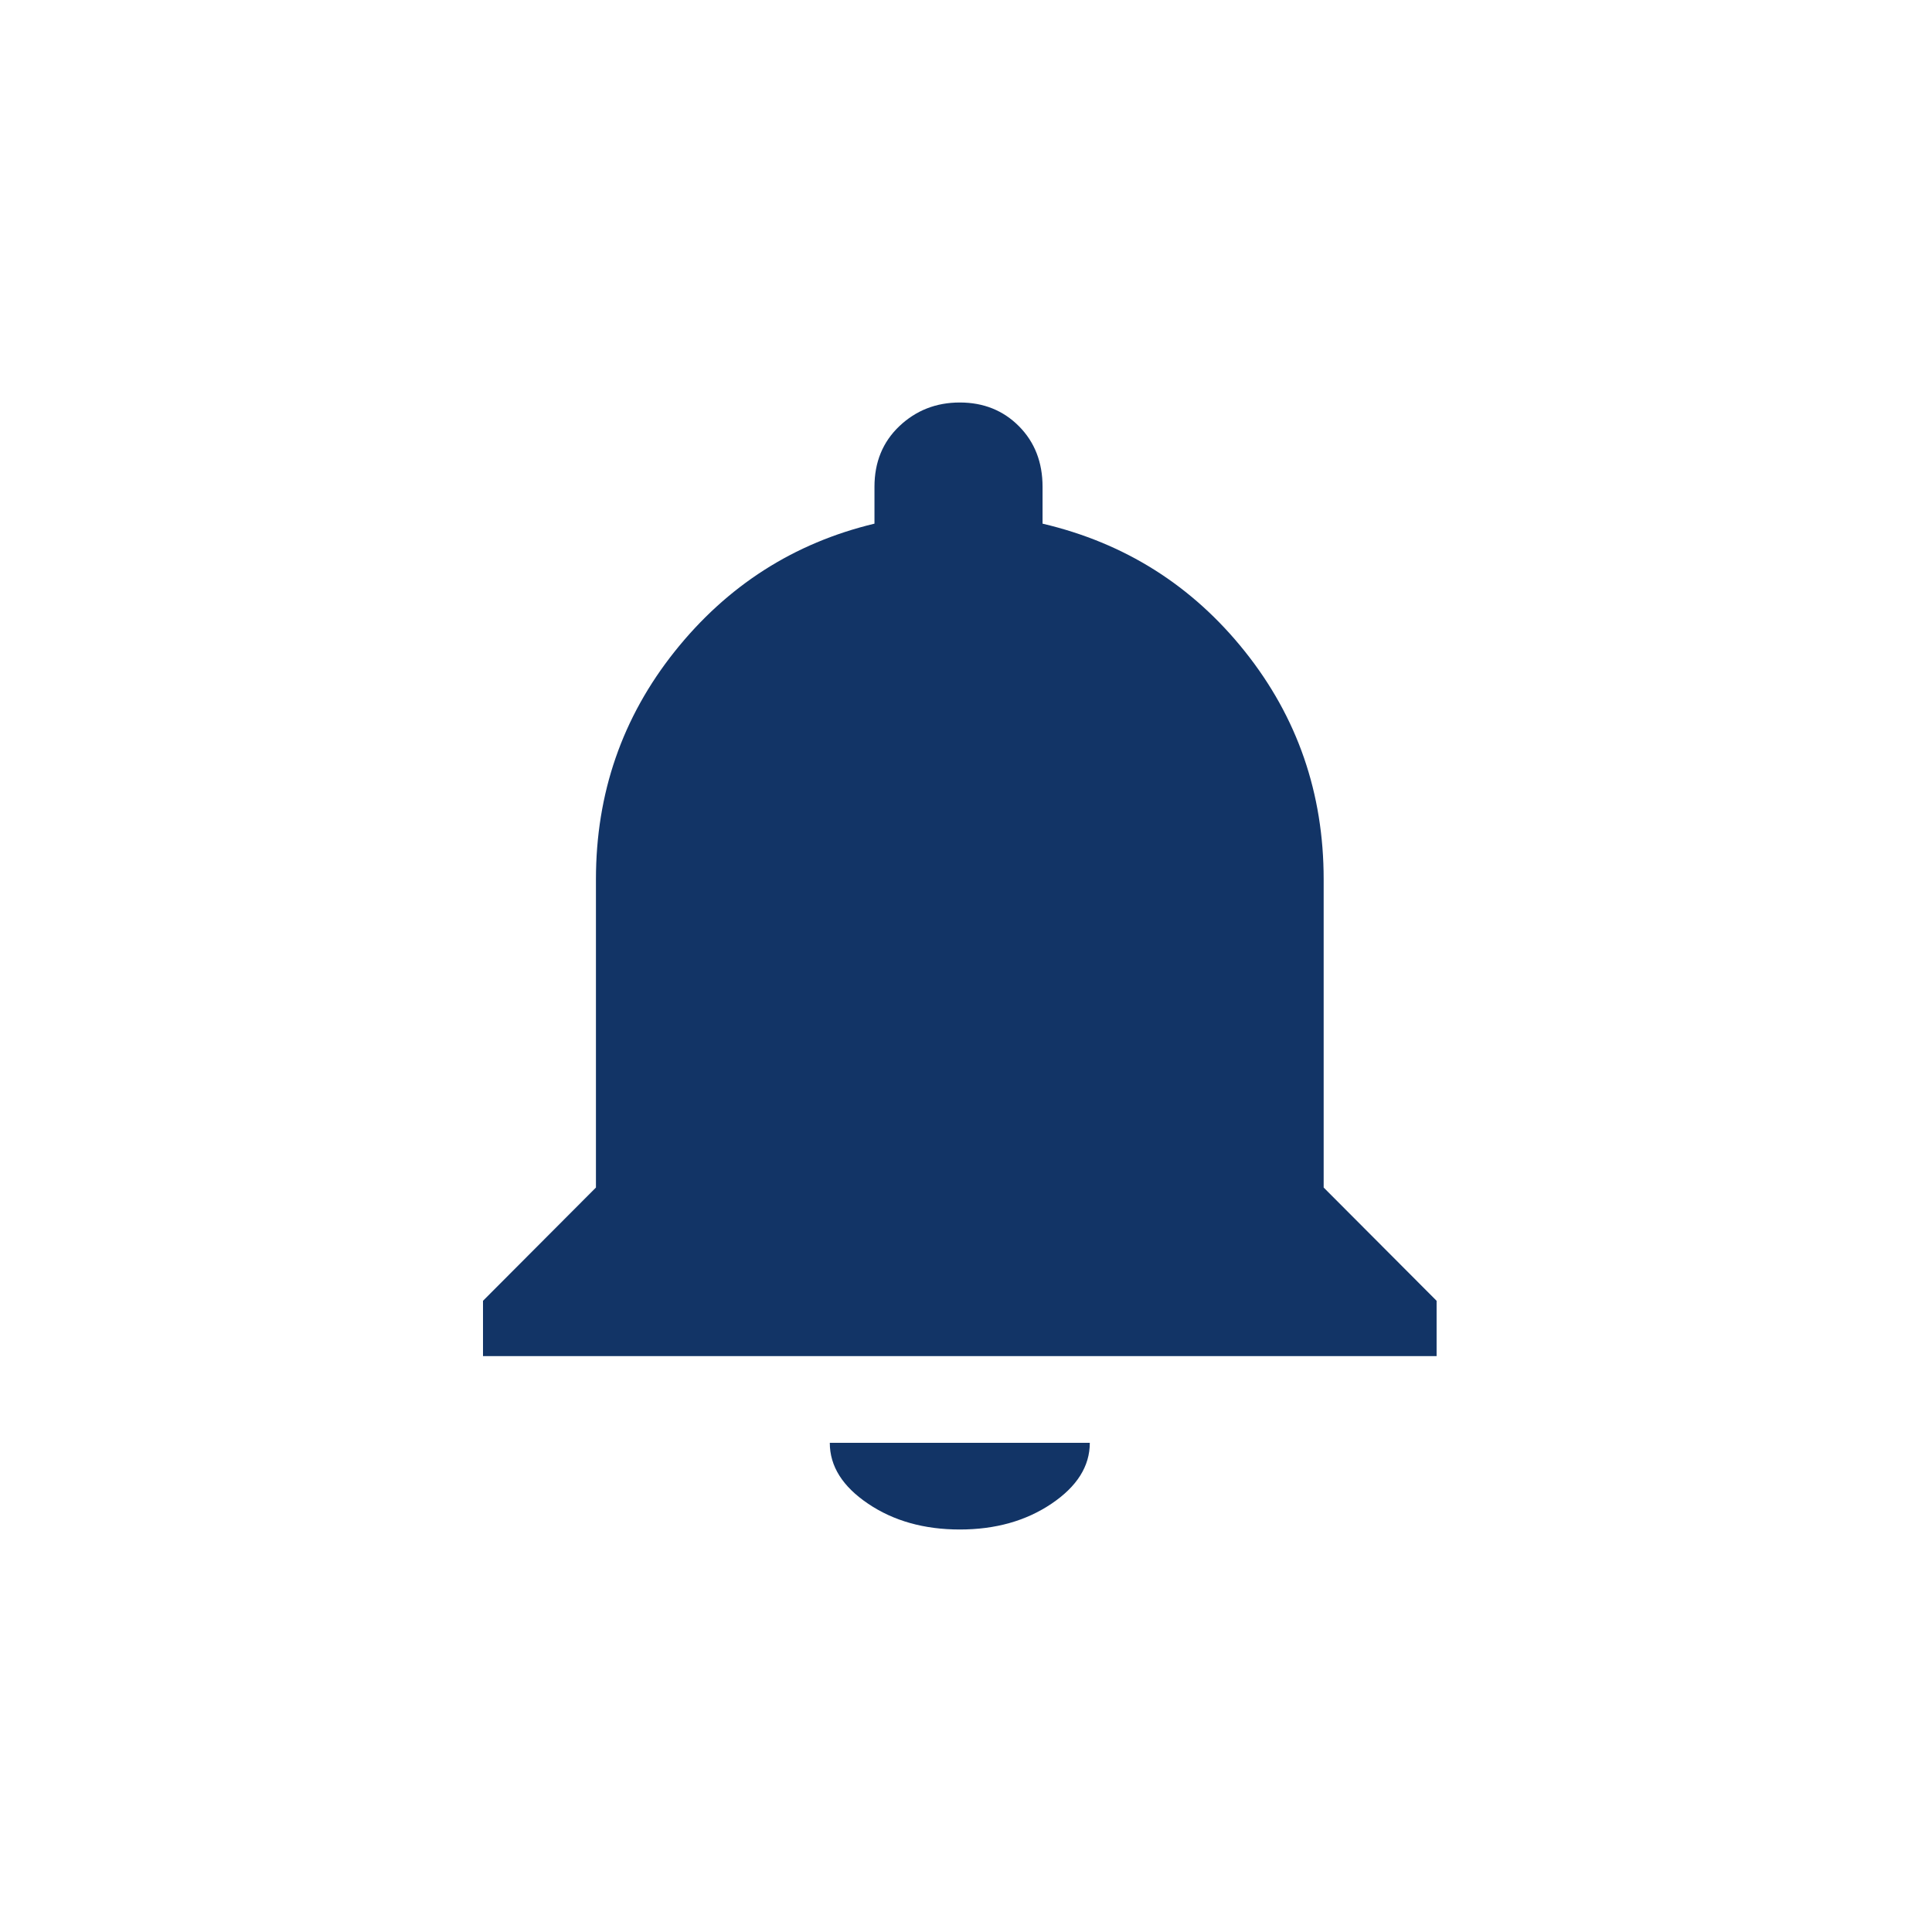 <?xml version="1.0" encoding="UTF-8"?>
<svg width="24px" height="24px" viewBox="0 0 24 24" version="1.1" xmlns="http://www.w3.org/2000/svg" xmlns:xlink="http://www.w3.org/1999/xlink">
    <title>bell</title>
    <g id="bell" stroke="none" stroke-width="1" fill="none" fill-rule="evenodd">
        <path d="M13.063,18.679 C12.746,18.893 12.366,19 11.923,19 C11.48,19 11.099,18.893 10.783,18.679 C10.466,18.465 10.308,18.214 10.308,17.923 L13.538,17.923 C13.538,18.214 13.38,18.465 13.063,18.679 L13.063,18.679 Z M16.443,14.752 L17.846,16.159 L17.846,16.846 L6,16.846 L6,16.159 L7.403,14.752 L7.403,10.923 C7.403,9.854 7.73,8.91 8.382,8.092 C9.035,7.274 9.862,6.745 10.863,6.505 L10.863,6.047 C10.863,5.742 10.965,5.491 11.172,5.294 C11.379,5.098 11.629,5 11.923,5 C12.217,5 12.462,5.098 12.657,5.294 C12.853,5.491 12.951,5.742 12.951,6.047 L12.951,6.505 C13.973,6.745 14.811,7.274 15.464,8.092 C16.117,8.91 16.443,9.854 16.443,10.923 L16.443,14.752 Z" id="Fill-1" fill="#123466"></path>
    </g>
</svg>
